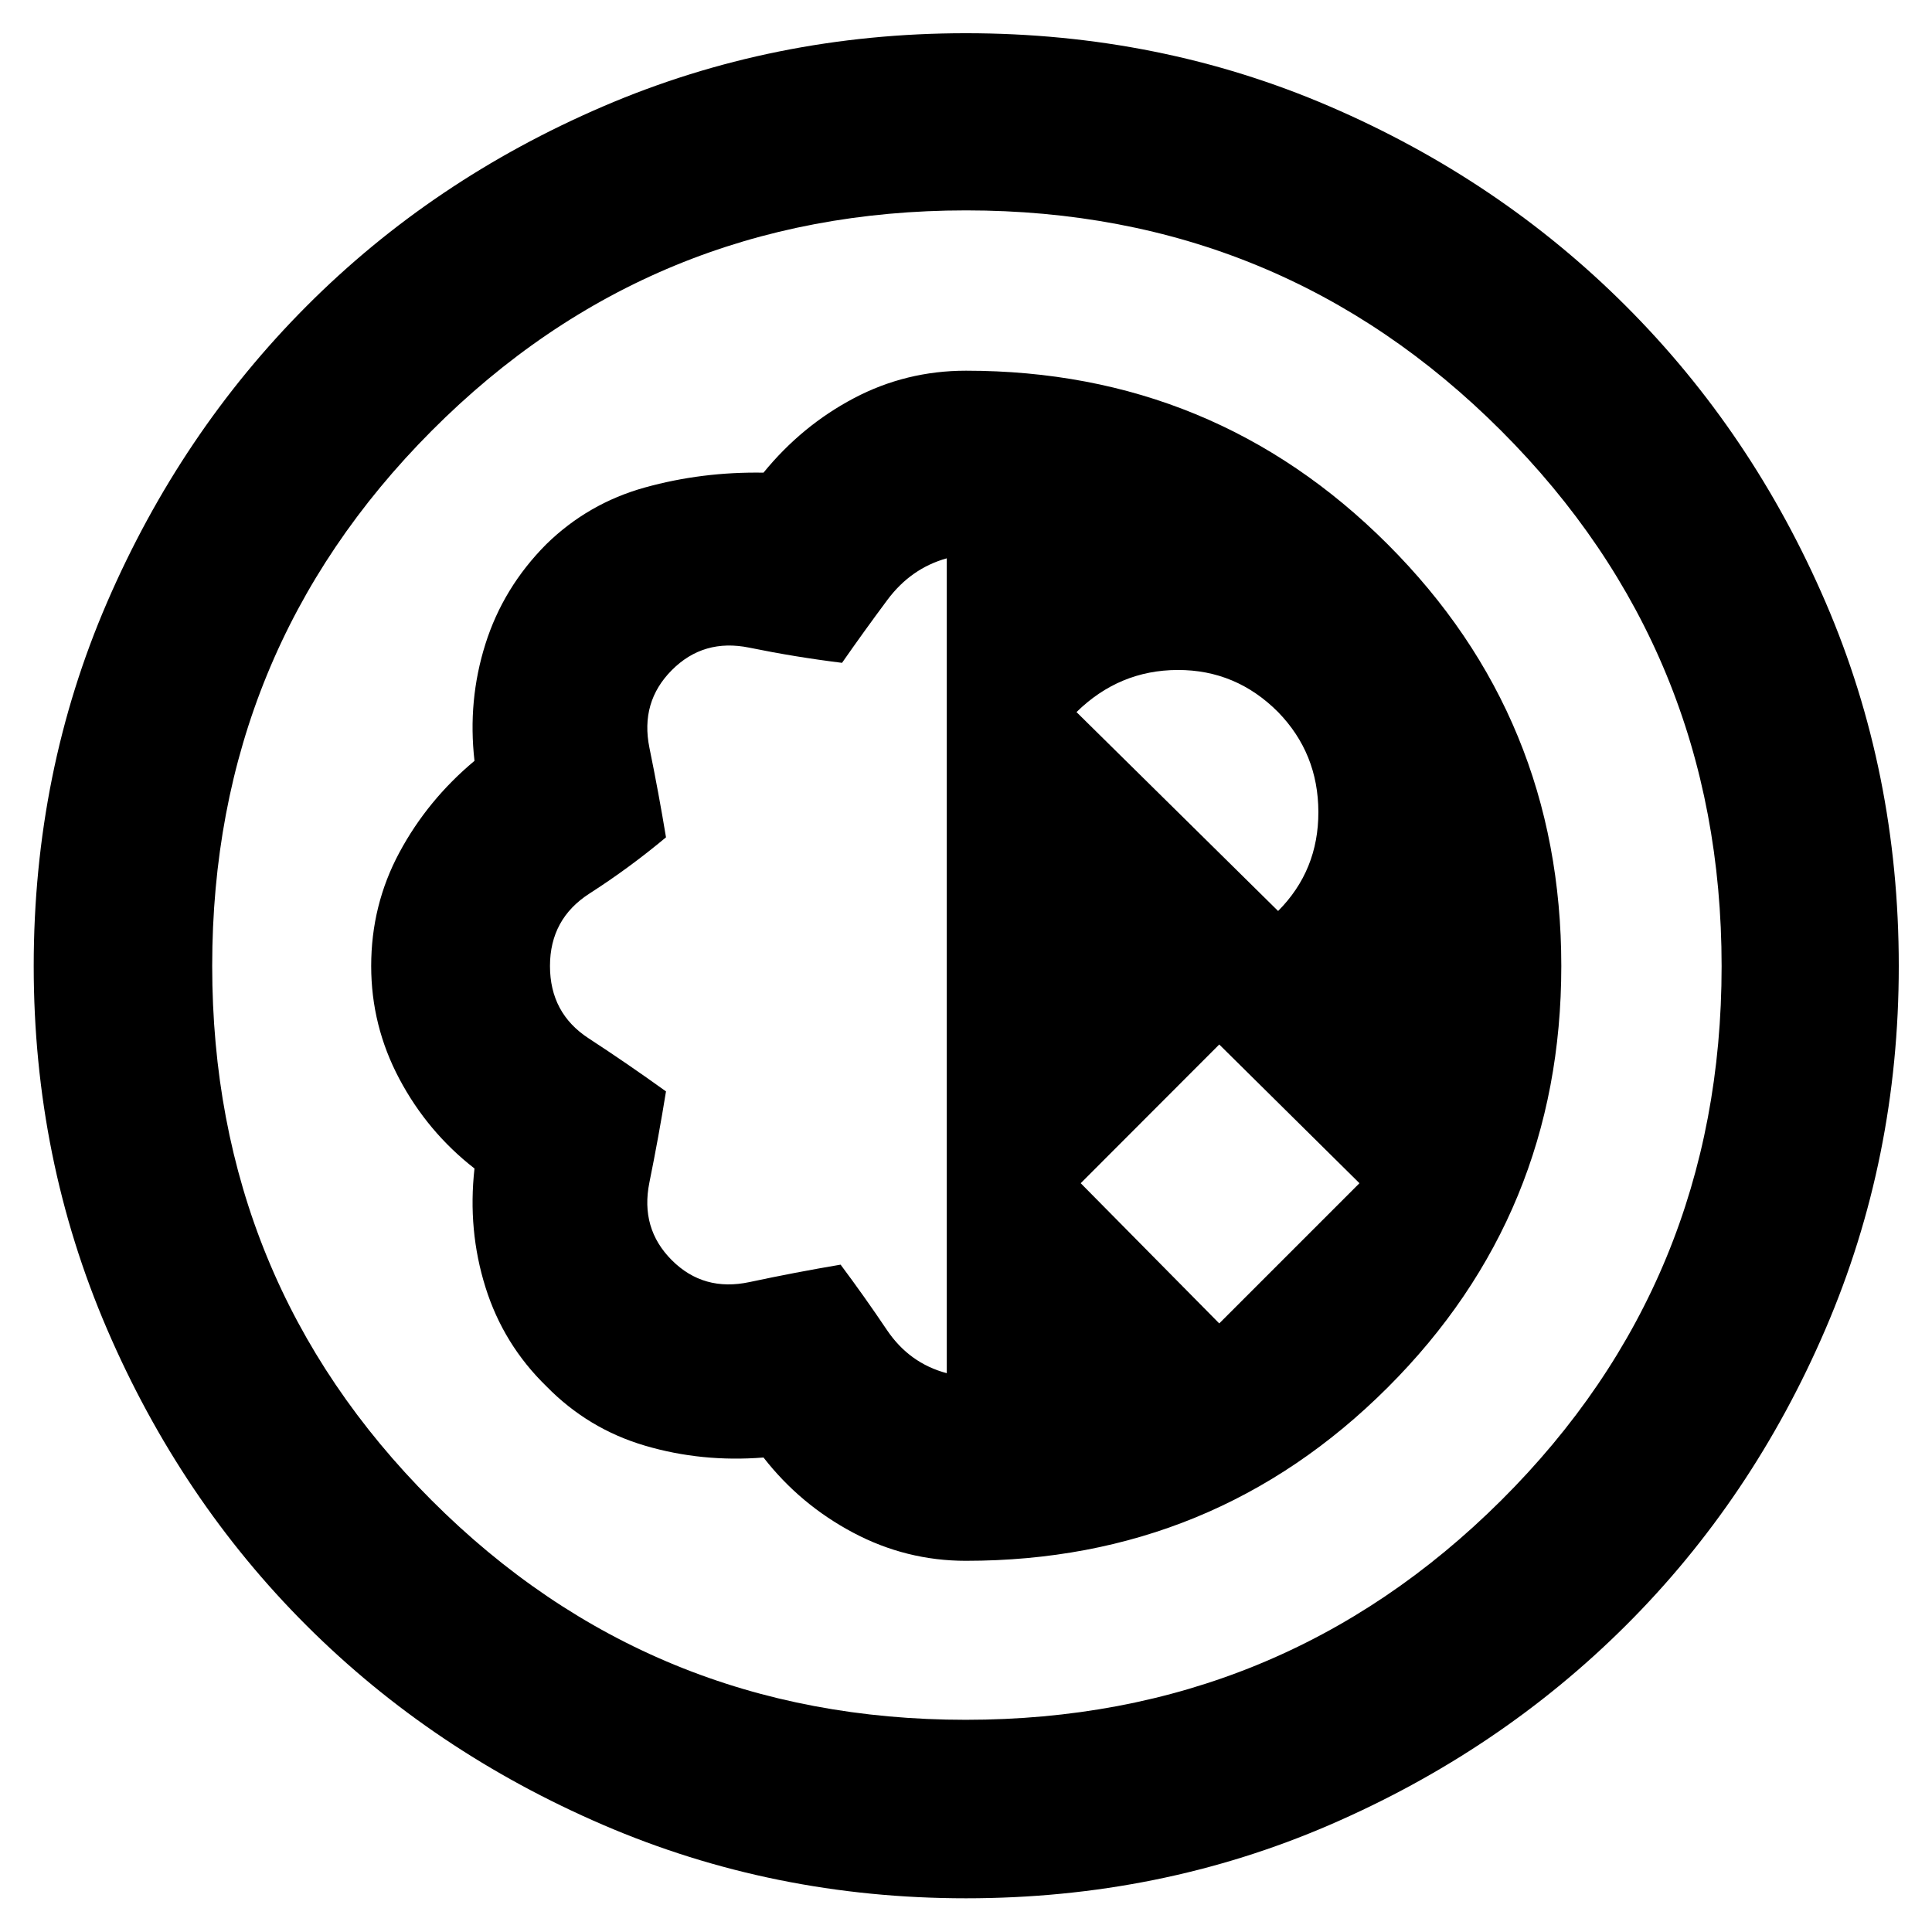 <svg xmlns="http://www.w3.org/2000/svg" height="40" viewBox="0 -960 960 960" width="40"><path d="M480-16.75q-95.68 0-180.34-36.48Q215-89.7 152.35-152.24 89.69-214.79 53.22-299.5T16.75-479.97q0-96.43 36.47-180.75t99.07-147.13q62.59-62.81 147.26-99.22 84.67-36.42 180.38-36.42 96.38 0 180.77 36.36 84.38 36.36 147.22 99.21 62.85 62.84 99.21 147.2 36.36 84.36 36.36 180.74 0 95.72-36.42 180.41-36.41 84.69-99.21 147.28-62.81 62.6-147.15 99.07Q576.36-16.75 480-16.75Zm-.11-88.69q156.45 0 266.01-109t109.56-265.45q0-156.45-109.48-266.01T480.06-855.46q-156.45 0-265.53 109.48Q105.44-636.5 105.44-480.06q0 156.45 109 265.53 109 109.09 265.45 109.09Zm.1-79q123.31 0 209.56-86.15t86.25-209.43q0-123.27-86.28-209.53Q603.24-775.8 480-775.8q-29.79 0-55.7 13.66-25.9 13.67-44.92 37-30.63-.5-58.9 7.36-28.28 7.86-49.11 28.28-21.32 21.46-30.17 49.51-8.86 28.05-5.43 58.05-23.33 19.48-37.33 45.56-14 26.07-14 56.38 0 29.74 14 56.1 14 26.36 37.33 44.52-3.43 30.66 5.47 59.04 8.89 28.38 30.25 49.17 20.73 21.18 48.96 29.5 28.22 8.33 58.93 5.9 18.16 23.33 44.52 37.33 26.36 14 56.09 14Zm-9.54-93.22q-18.66-4.97-29.77-21.51-11.12-16.54-22.99-32.43-22.43 3.79-45.27 8.66-22.84 4.88-38.6-10.88-15.76-15.76-11.14-38.6 4.63-22.84 8.25-45.27-19.28-13.87-38.46-26.38-19.19-12.5-19.19-35.93t19.69-36.05q19.68-12.62 37.96-27.89-3.58-21.71-8.23-44.47-4.64-22.76 11.12-38.6 15.76-15.84 38.52-11.17 22.76 4.66 46.06 7.54 10.82-15.53 22.52-31.25t29.53-20.69v404.92Zm135.39-24.74L537-372.07 605.84-441l69.67 68.93-69.67 69.67Zm29.24-204.93-100.17-98.84q21.26-20.84 50.26-20.92 29-.08 49.91 20.92 19.93 20.5 20.01 49.58.08 29.08-20.01 49.26Zm-154.84 27.09Z"/></svg>